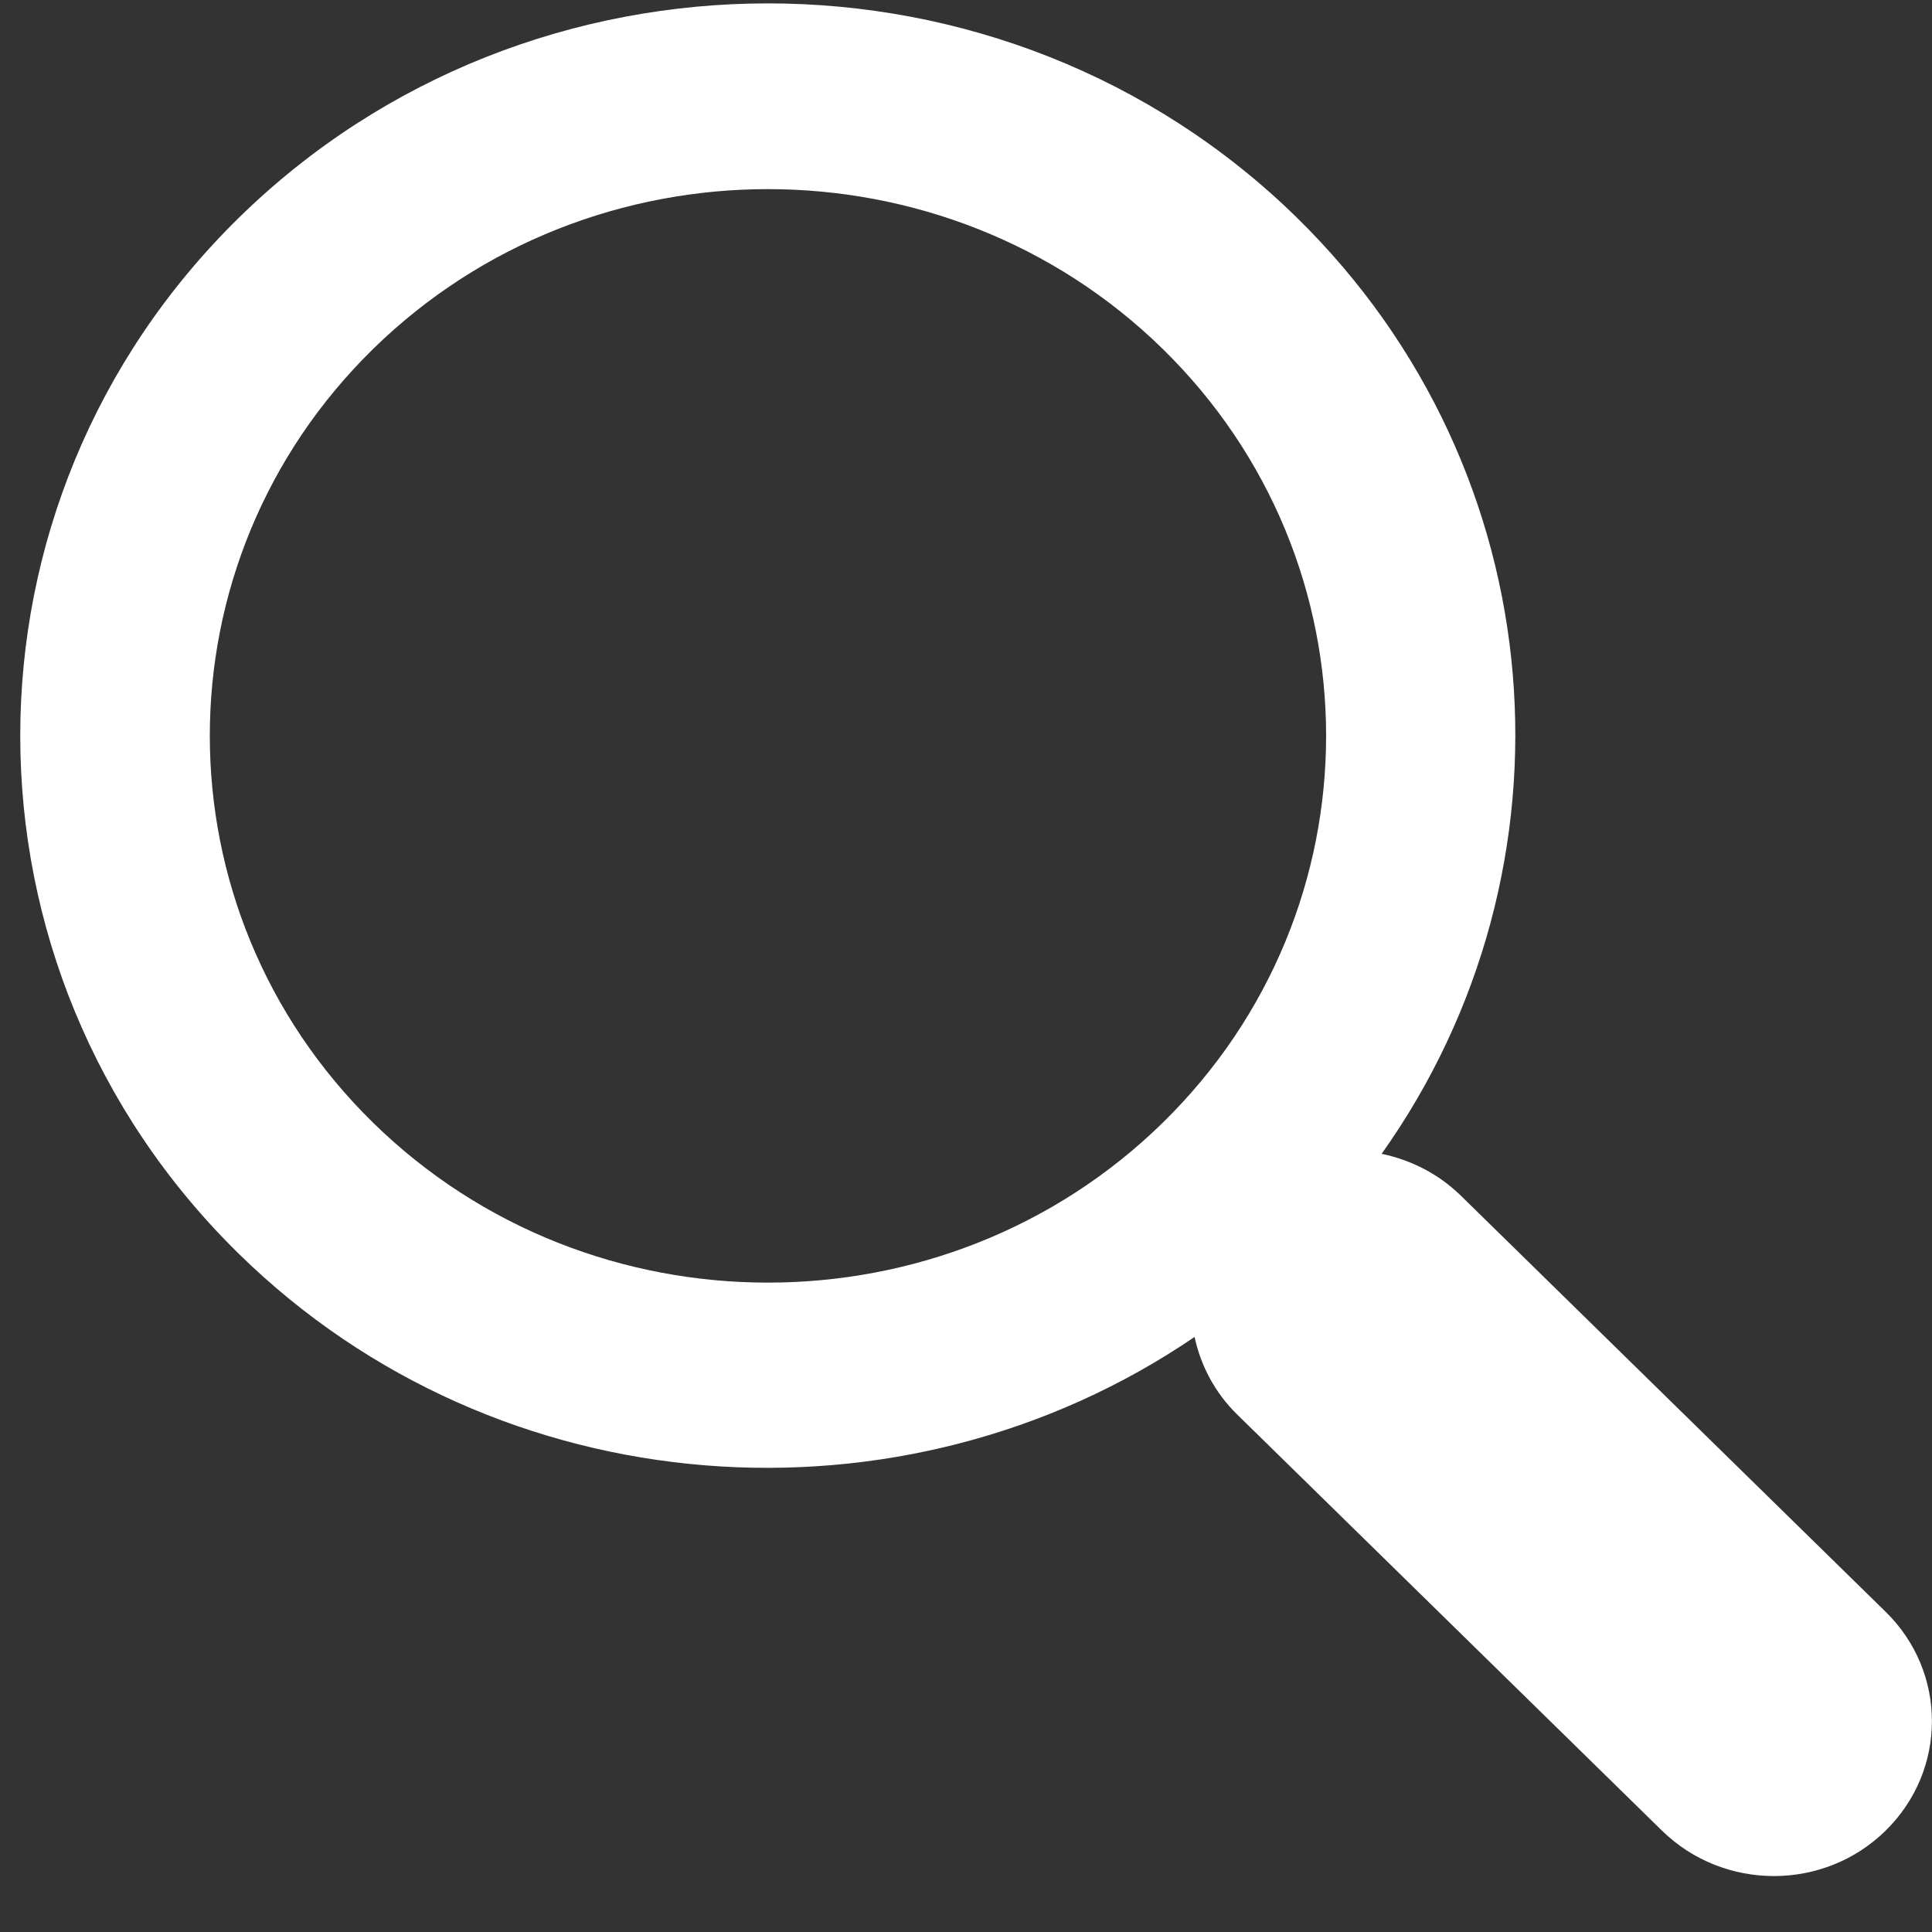<svg width="23" height="23" viewBox="0 0 23 23" fill="none" xmlns="http://www.w3.org/2000/svg">
<rect x="0" y="0" width="23" height="23" fill="#333333" stroke="none"/>
<path d="M15.439 2.591C11.967 -0.81 6.316 -0.81 2.845 2.591C-0.627 5.992 -0.627 11.527 2.845 14.928C5.936 17.956 10.752 18.281 14.221 15.916C14.294 16.255 14.461 16.578 14.73 16.841L19.786 21.794C20.523 22.514 21.714 22.514 22.447 21.794C23.183 21.073 23.183 19.906 22.447 19.187L17.39 14.233C17.123 13.972 16.793 13.808 16.448 13.736C18.863 10.337 18.532 5.621 15.439 2.591ZM13.843 13.365C11.251 15.904 7.032 15.904 4.441 13.365C1.85 10.826 1.85 6.694 4.441 4.155C7.032 1.617 11.251 1.617 13.843 4.155C16.435 6.694 16.435 10.826 13.843 13.365Z" fill="white"/>
</svg>
